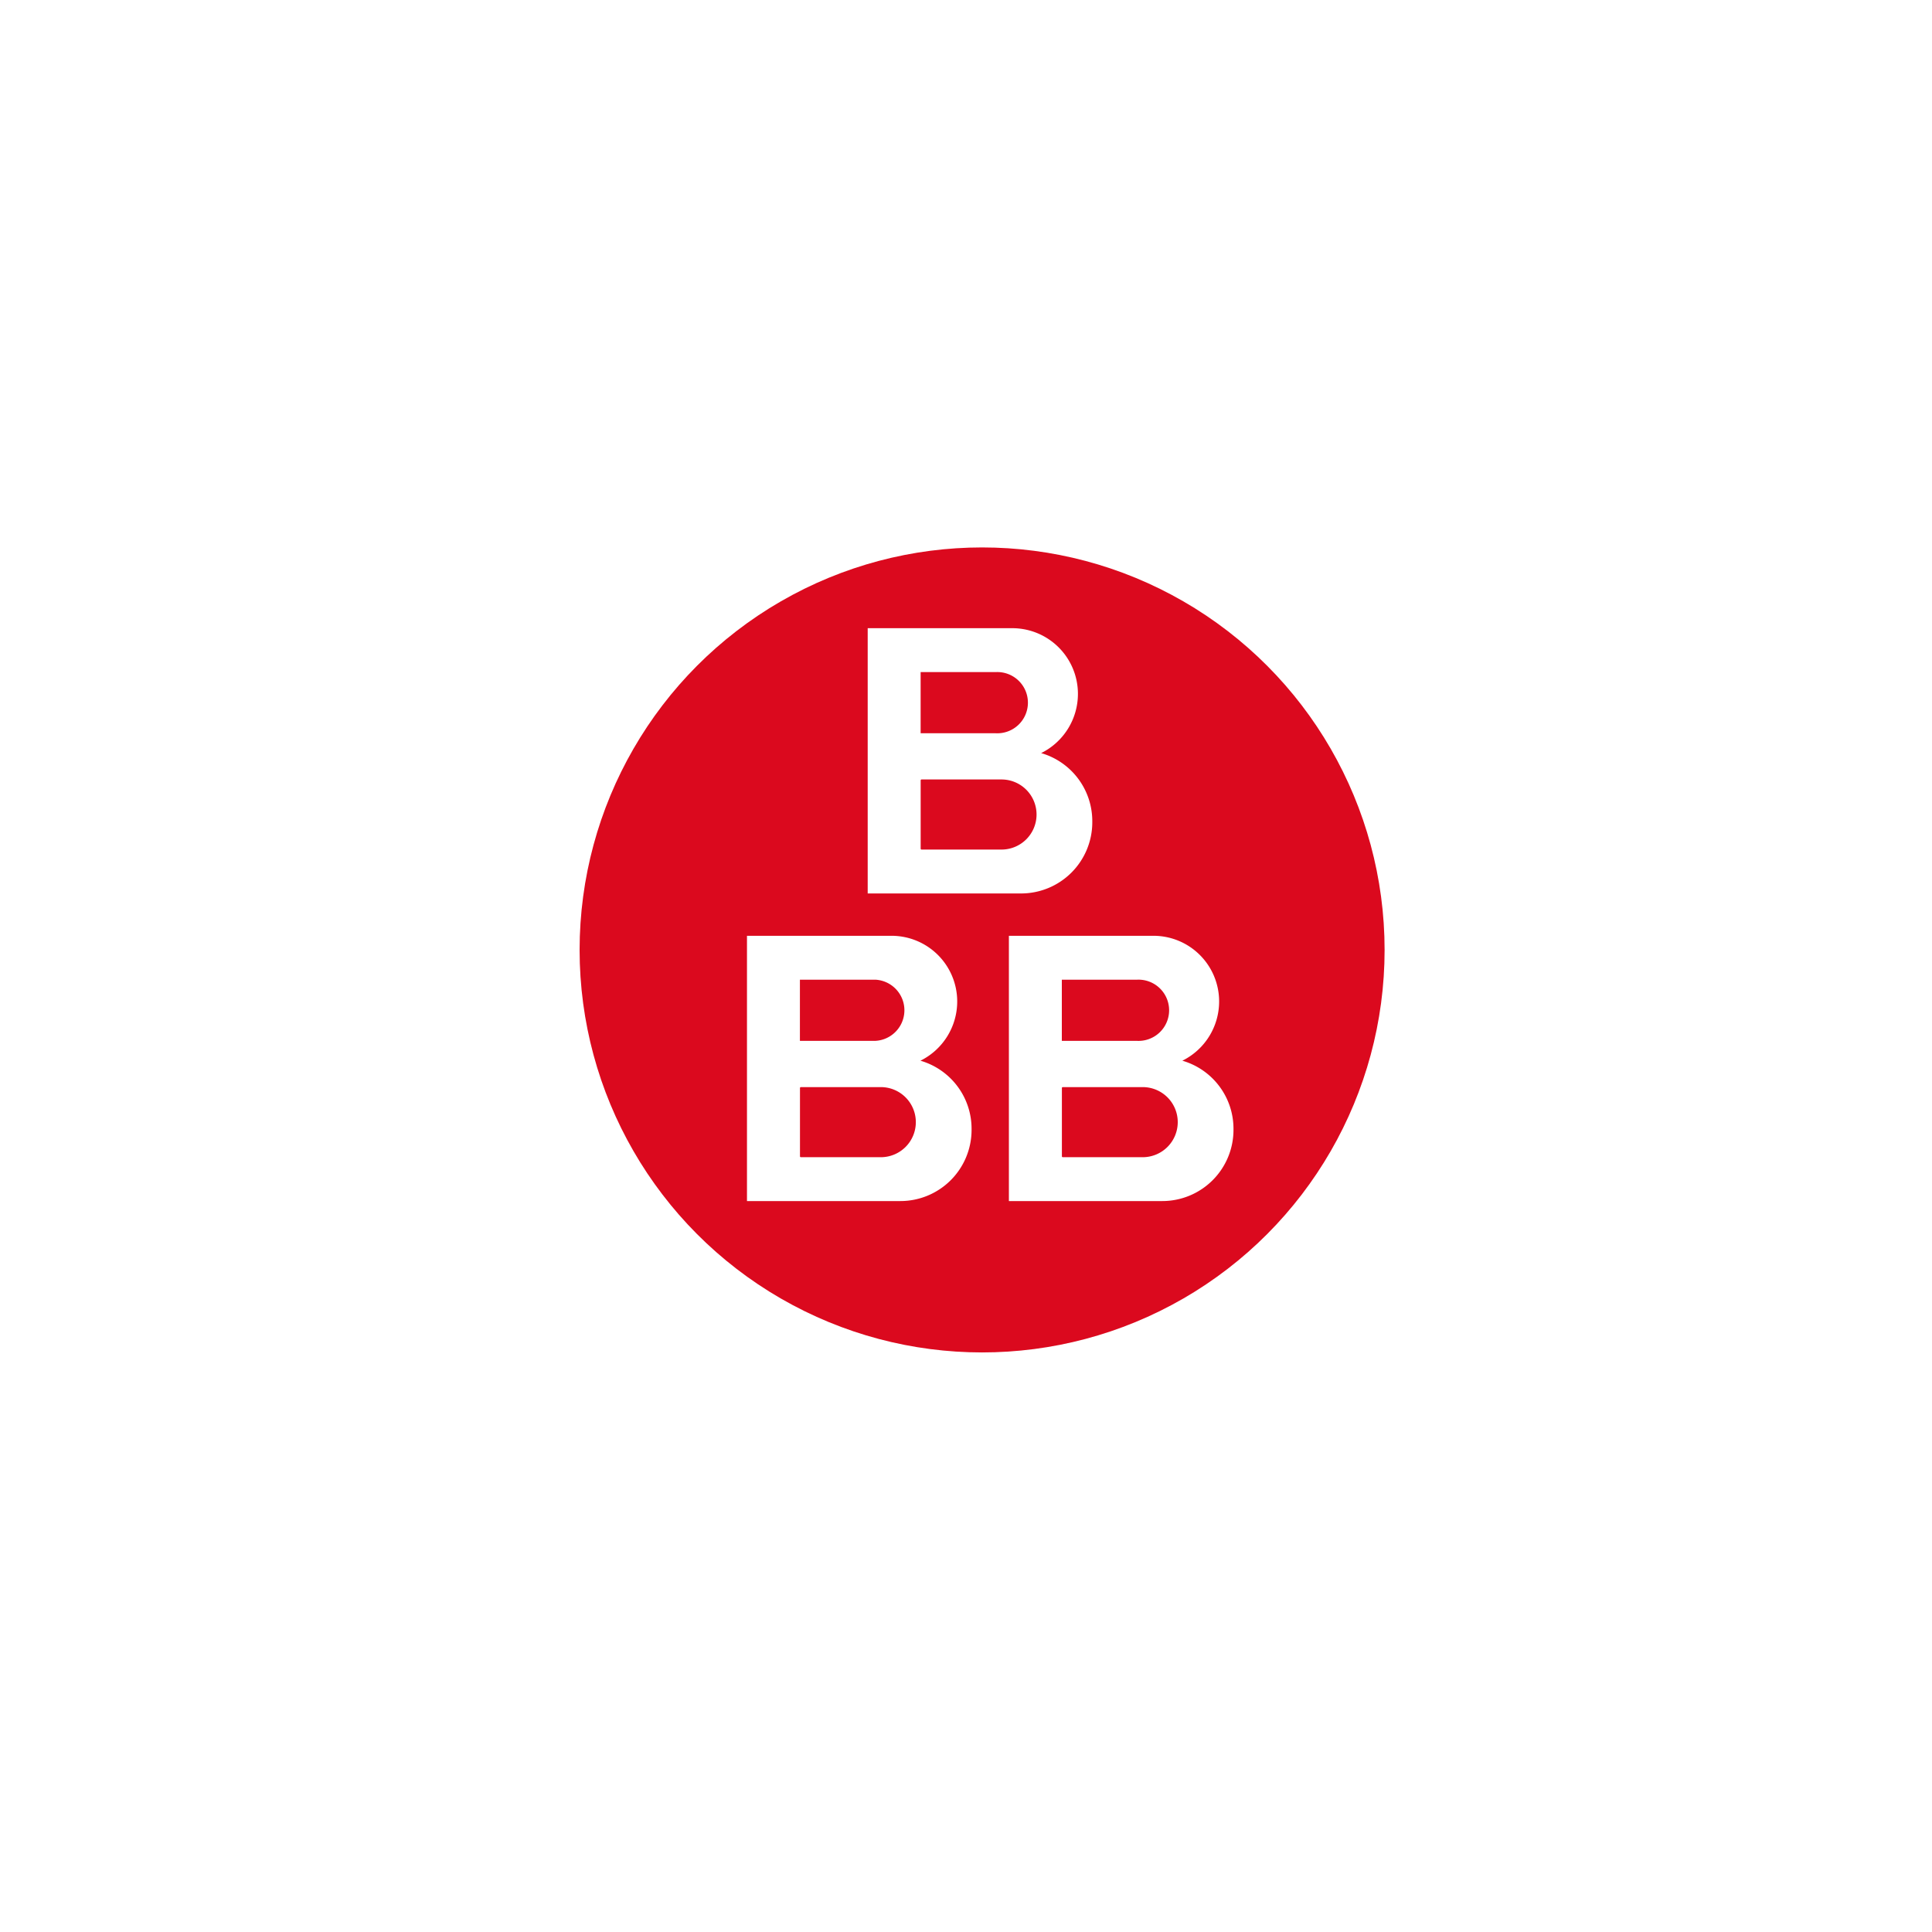 <svg xmlns="http://www.w3.org/2000/svg" width="60" height="60" viewBox="0 0 60 60">
  <g id="Grupo_14829" data-name="Grupo 14829" transform="translate(-786 -333)">
    <rect id="Rectángulo_8428" data-name="Rectángulo 8428" width="60" height="60" transform="translate(786 333)" fill="#fff"/>
    <g id="Grupo_14716" data-name="Grupo 14716" transform="translate(803.653 349.823)">
      <circle id="Elipse_20" data-name="Elipse 20" cx="12.5" cy="12.5" r="12.5" transform="translate(0.347 0.178)" fill="#db091e"/>
      <g id="Grupo_14244" data-name="Grupo 14244" transform="translate(13.679 12.24)">
        <path id="Trazado_17663" data-name="Trazado 17663" d="M206.323,306.958a2.052,2.052,0,0,0,1.142-1.84h0a2.039,2.039,0,0,0-2.039-2.039h-4.49v8.238H205.7a2.211,2.211,0,0,0,2.211-2.211v-.037A2.2,2.2,0,0,0,206.323,306.958Zm-3.743-2.516h2.341a.951.951,0,1,1-.007,1.9H202.58Zm3.6,4.424a1.089,1.089,0,0,1-1.088,1.089h-2.482a.028.028,0,0,1-.028-.028v-2.121a.028.028,0,0,1,.028-.028h2.482a1.088,1.088,0,0,1,1.088,1.088Z" transform="translate(-200.936 -303.08)" fill="#fff"/>
      </g>
      <g id="Grupo_14245" data-name="Grupo 14245" transform="translate(5.545 12.24)">
        <path id="Trazado_17664" data-name="Trazado 17664" d="M152.248,306.958a2.052,2.052,0,0,0,1.142-1.84h0a2.039,2.039,0,0,0-2.039-2.039h-4.49v8.238h4.764a2.211,2.211,0,0,0,2.211-2.211v-.037A2.2,2.2,0,0,0,152.248,306.958Zm-3.743-2.516h2.341a.951.951,0,0,1-.007,1.9h-2.334Zm3.6,4.424a1.088,1.088,0,0,1-1.088,1.089h-2.482a.028.028,0,0,1-.028-.028v-2.121a.028.028,0,0,1,.028-.028h2.482a1.088,1.088,0,0,1,1.088,1.088Z" transform="translate(-146.861 -303.08)" fill="#fff"/>
      </g>
      <g id="Grupo_14246" data-name="Grupo 14246" transform="translate(9.294 2.687)">
        <path id="Trazado_17665" data-name="Trazado 17665" d="M177.173,243.453a2.052,2.052,0,0,0,1.142-1.84h0a2.039,2.039,0,0,0-2.039-2.039h-4.49v8.238h4.764a2.211,2.211,0,0,0,2.211-2.211v-.037A2.2,2.2,0,0,0,177.173,243.453Zm-3.743-2.516h2.341a.951.951,0,1,1-.007,1.9H173.43Zm3.6,4.424a1.088,1.088,0,0,1-1.089,1.088h-2.482a.028.028,0,0,1-.028-.028V244.3a.028.028,0,0,1,.028-.028h2.482a1.089,1.089,0,0,1,1.089,1.088Z" transform="translate(-171.786 -239.575)" fill="#fff"/>
      </g>
    </g>
  </g>
</svg>
